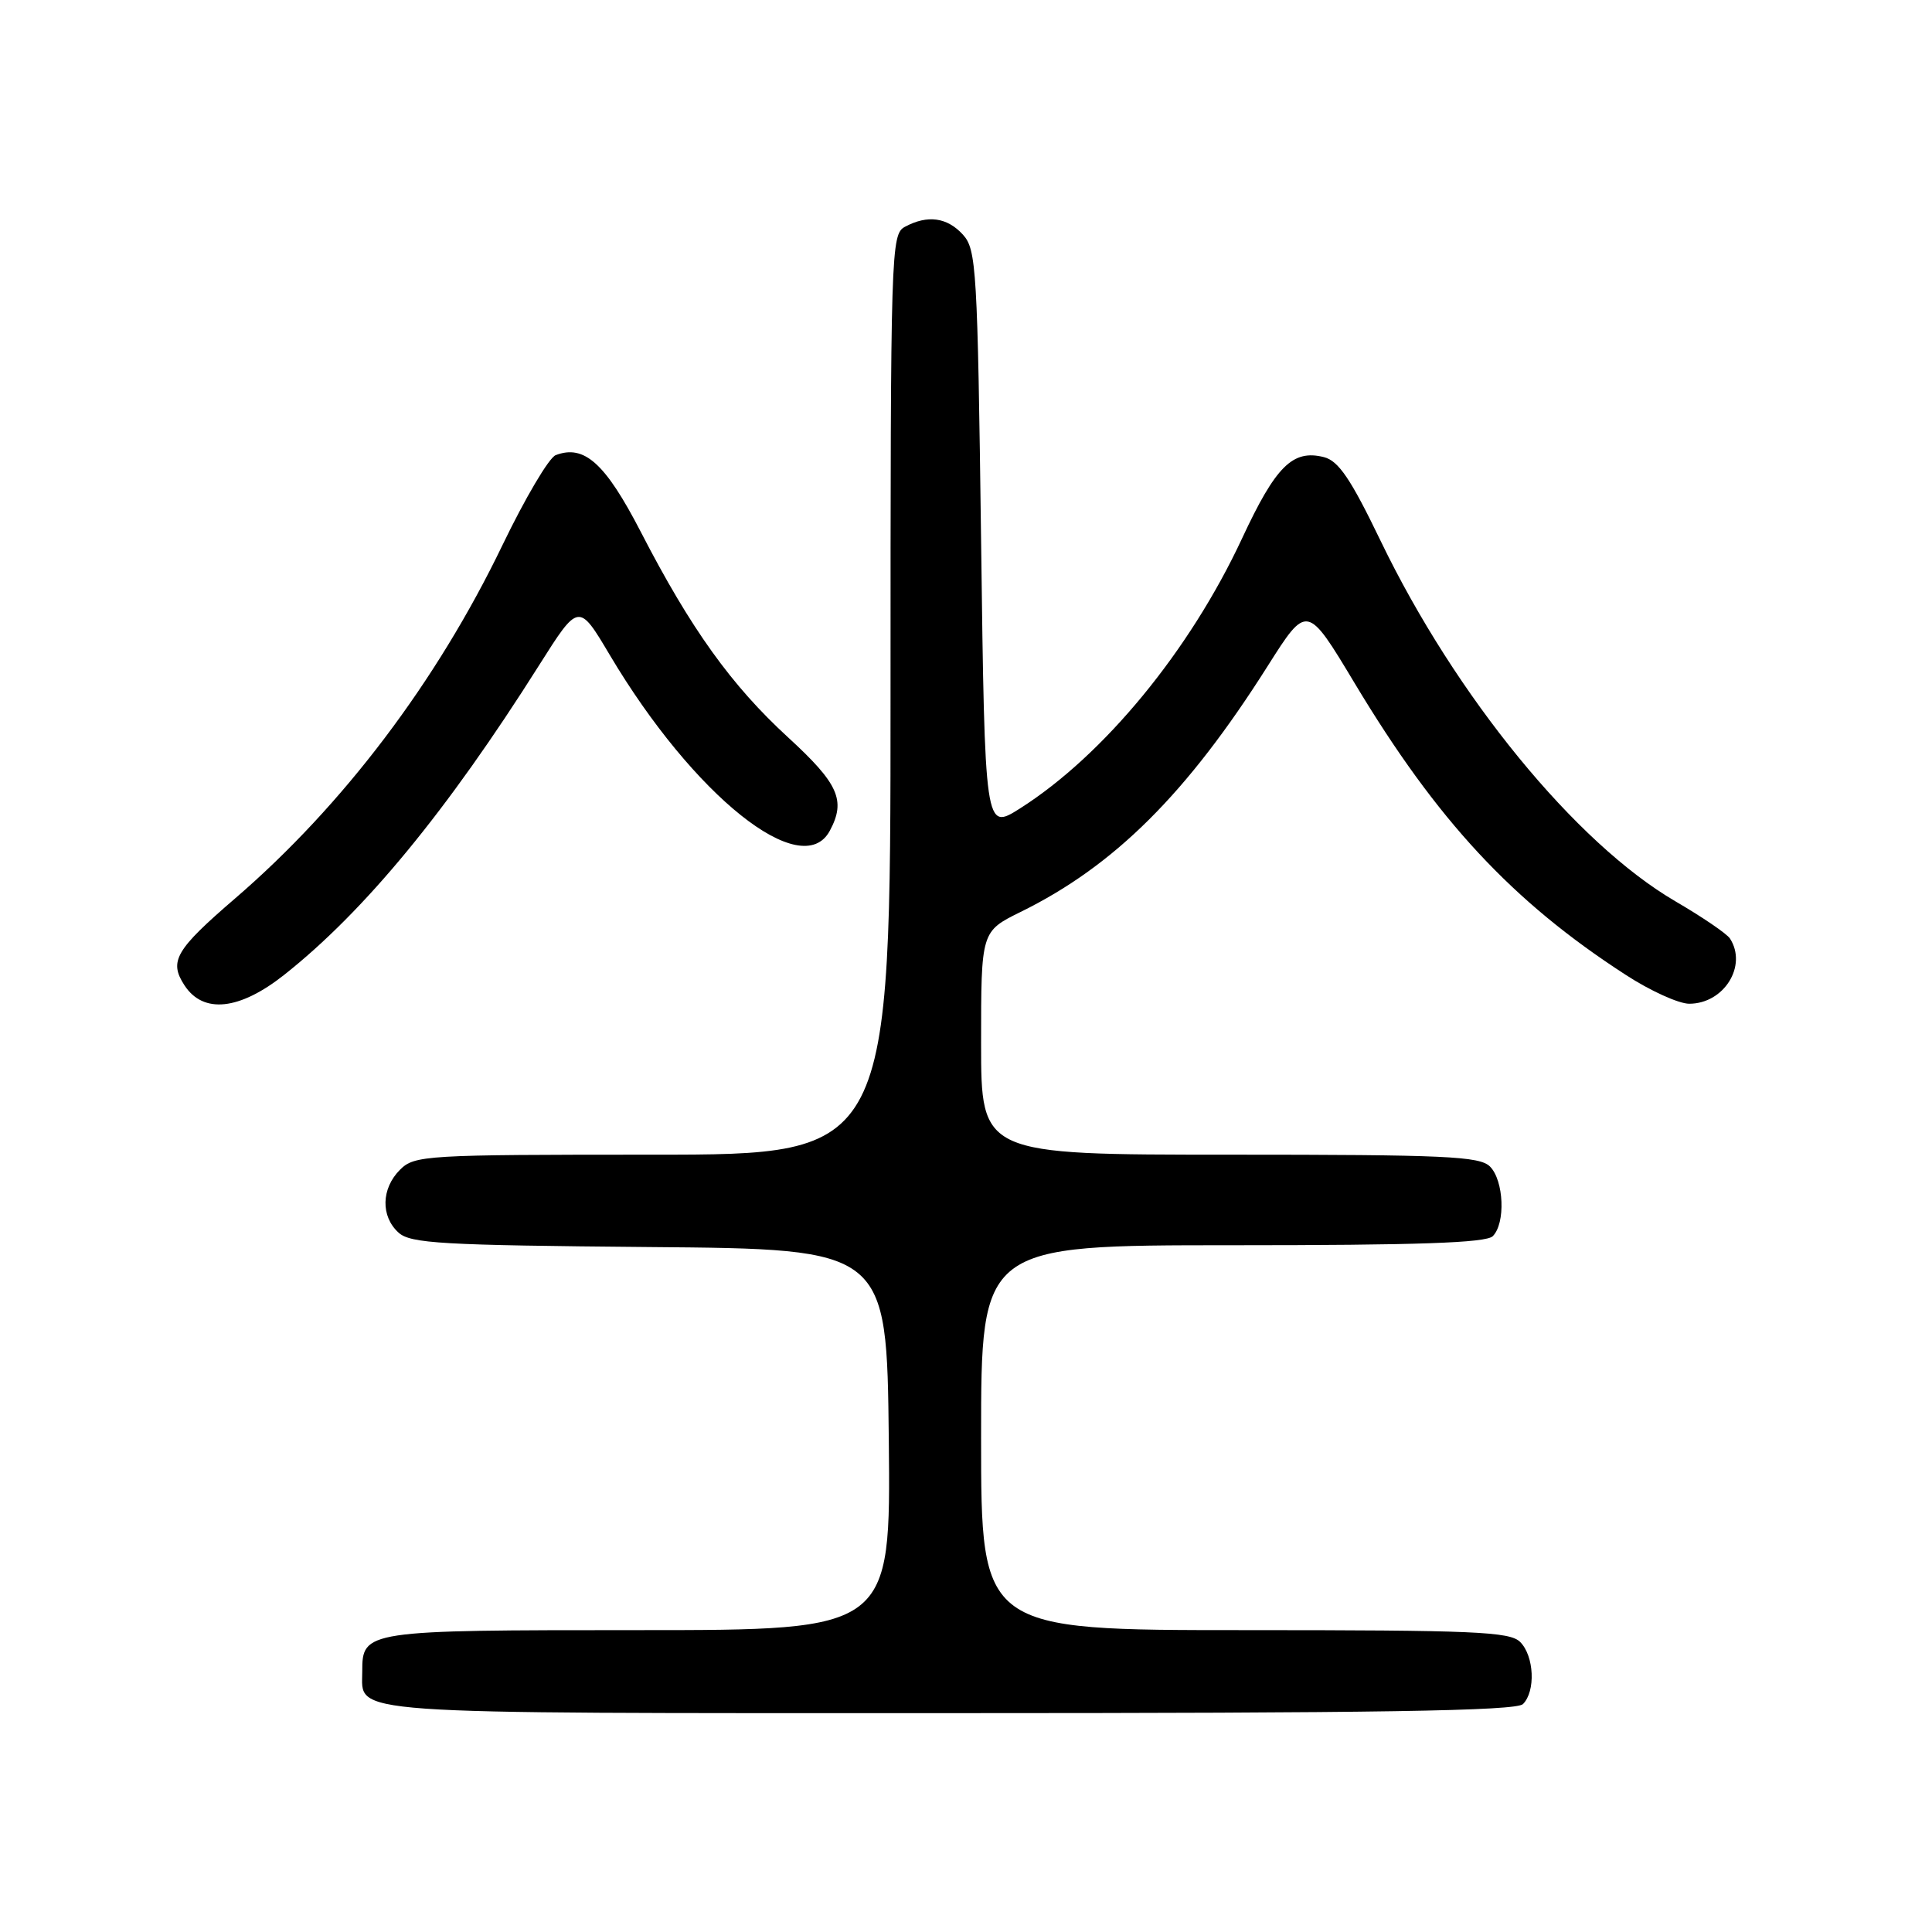 <?xml version="1.0" encoding="UTF-8" standalone="no"?>
<!DOCTYPE svg PUBLIC "-//W3C//DTD SVG 1.1//EN" "http://www.w3.org/Graphics/SVG/1.1/DTD/svg11.dtd" >
<svg xmlns="http://www.w3.org/2000/svg" xmlns:xlink="http://www.w3.org/1999/xlink" version="1.1" viewBox="0 0 256 256">
 <g >
 <path fill="currentColor"
d=" M 201.80 225.80 C 203.50 224.10 203.29 219.43 201.43 217.57 C 200.06 216.20 195.35 216.00 164.93 216.00 C 130.00 216.00 130.00 216.00 130.00 190.50 C 130.00 165.00 130.00 165.00 163.30 165.00 C 187.87 165.00 196.91 164.69 197.80 163.80 C 199.51 162.09 199.28 156.43 197.43 154.57 C 196.06 153.21 191.53 153.00 162.93 153.00 C 130.00 153.00 130.00 153.00 130.00 138.21 C 130.00 123.42 130.00 123.42 135.25 120.83 C 147.67 114.72 157.28 105.16 167.97 88.26 C 173.19 80.02 173.19 80.02 179.50 90.53 C 190.43 108.74 200.37 119.44 215.41 129.17 C 218.65 131.28 222.44 133.00 223.83 133.00 C 228.43 133.00 231.57 127.98 229.23 124.36 C 228.83 123.73 225.57 121.51 222.00 119.43 C 208.78 111.71 192.89 92.28 182.95 71.69 C 178.97 63.43 177.36 61.06 175.42 60.57 C 171.29 59.53 169.05 61.75 164.59 71.32 C 157.66 86.21 146.26 100.07 135.16 107.12 C 130.50 110.07 130.50 110.07 130.00 71.64 C 129.53 35.64 129.38 33.07 127.60 31.10 C 125.51 28.80 122.92 28.44 119.93 30.04 C 118.05 31.04 118.00 32.78 118.00 92.04 C 118.00 153.00 118.00 153.00 86.50 153.00 C 56.33 153.00 54.92 153.08 53.00 155.00 C 50.51 157.49 50.43 161.17 52.81 163.33 C 54.40 164.77 58.57 165.00 86.06 165.24 C 117.50 165.50 117.50 165.50 117.77 190.75 C 118.03 216.00 118.03 216.00 84.59 216.00 C 48.30 216.00 48.00 216.05 48.00 221.50 C 48.00 227.25 44.42 227.00 125.87 227.00 C 182.66 227.00 200.89 226.71 201.80 225.80 Z  M 37.66 129.17 C 48.31 120.74 59.23 107.48 71.42 88.17 C 76.68 79.85 76.68 79.85 80.80 86.79 C 91.90 105.47 106.28 116.95 109.96 110.07 C 112.11 106.06 111.11 103.84 104.44 97.72 C 96.92 90.83 91.53 83.32 84.92 70.50 C 80.21 61.38 77.42 58.86 73.63 60.31 C 72.74 60.65 69.58 66.01 66.59 72.21 C 57.87 90.32 45.45 106.74 31.16 119.04 C 23.23 125.87 22.36 127.37 24.45 130.57 C 26.94 134.37 31.73 133.86 37.66 129.17 Z "/>
</g>
</svg>